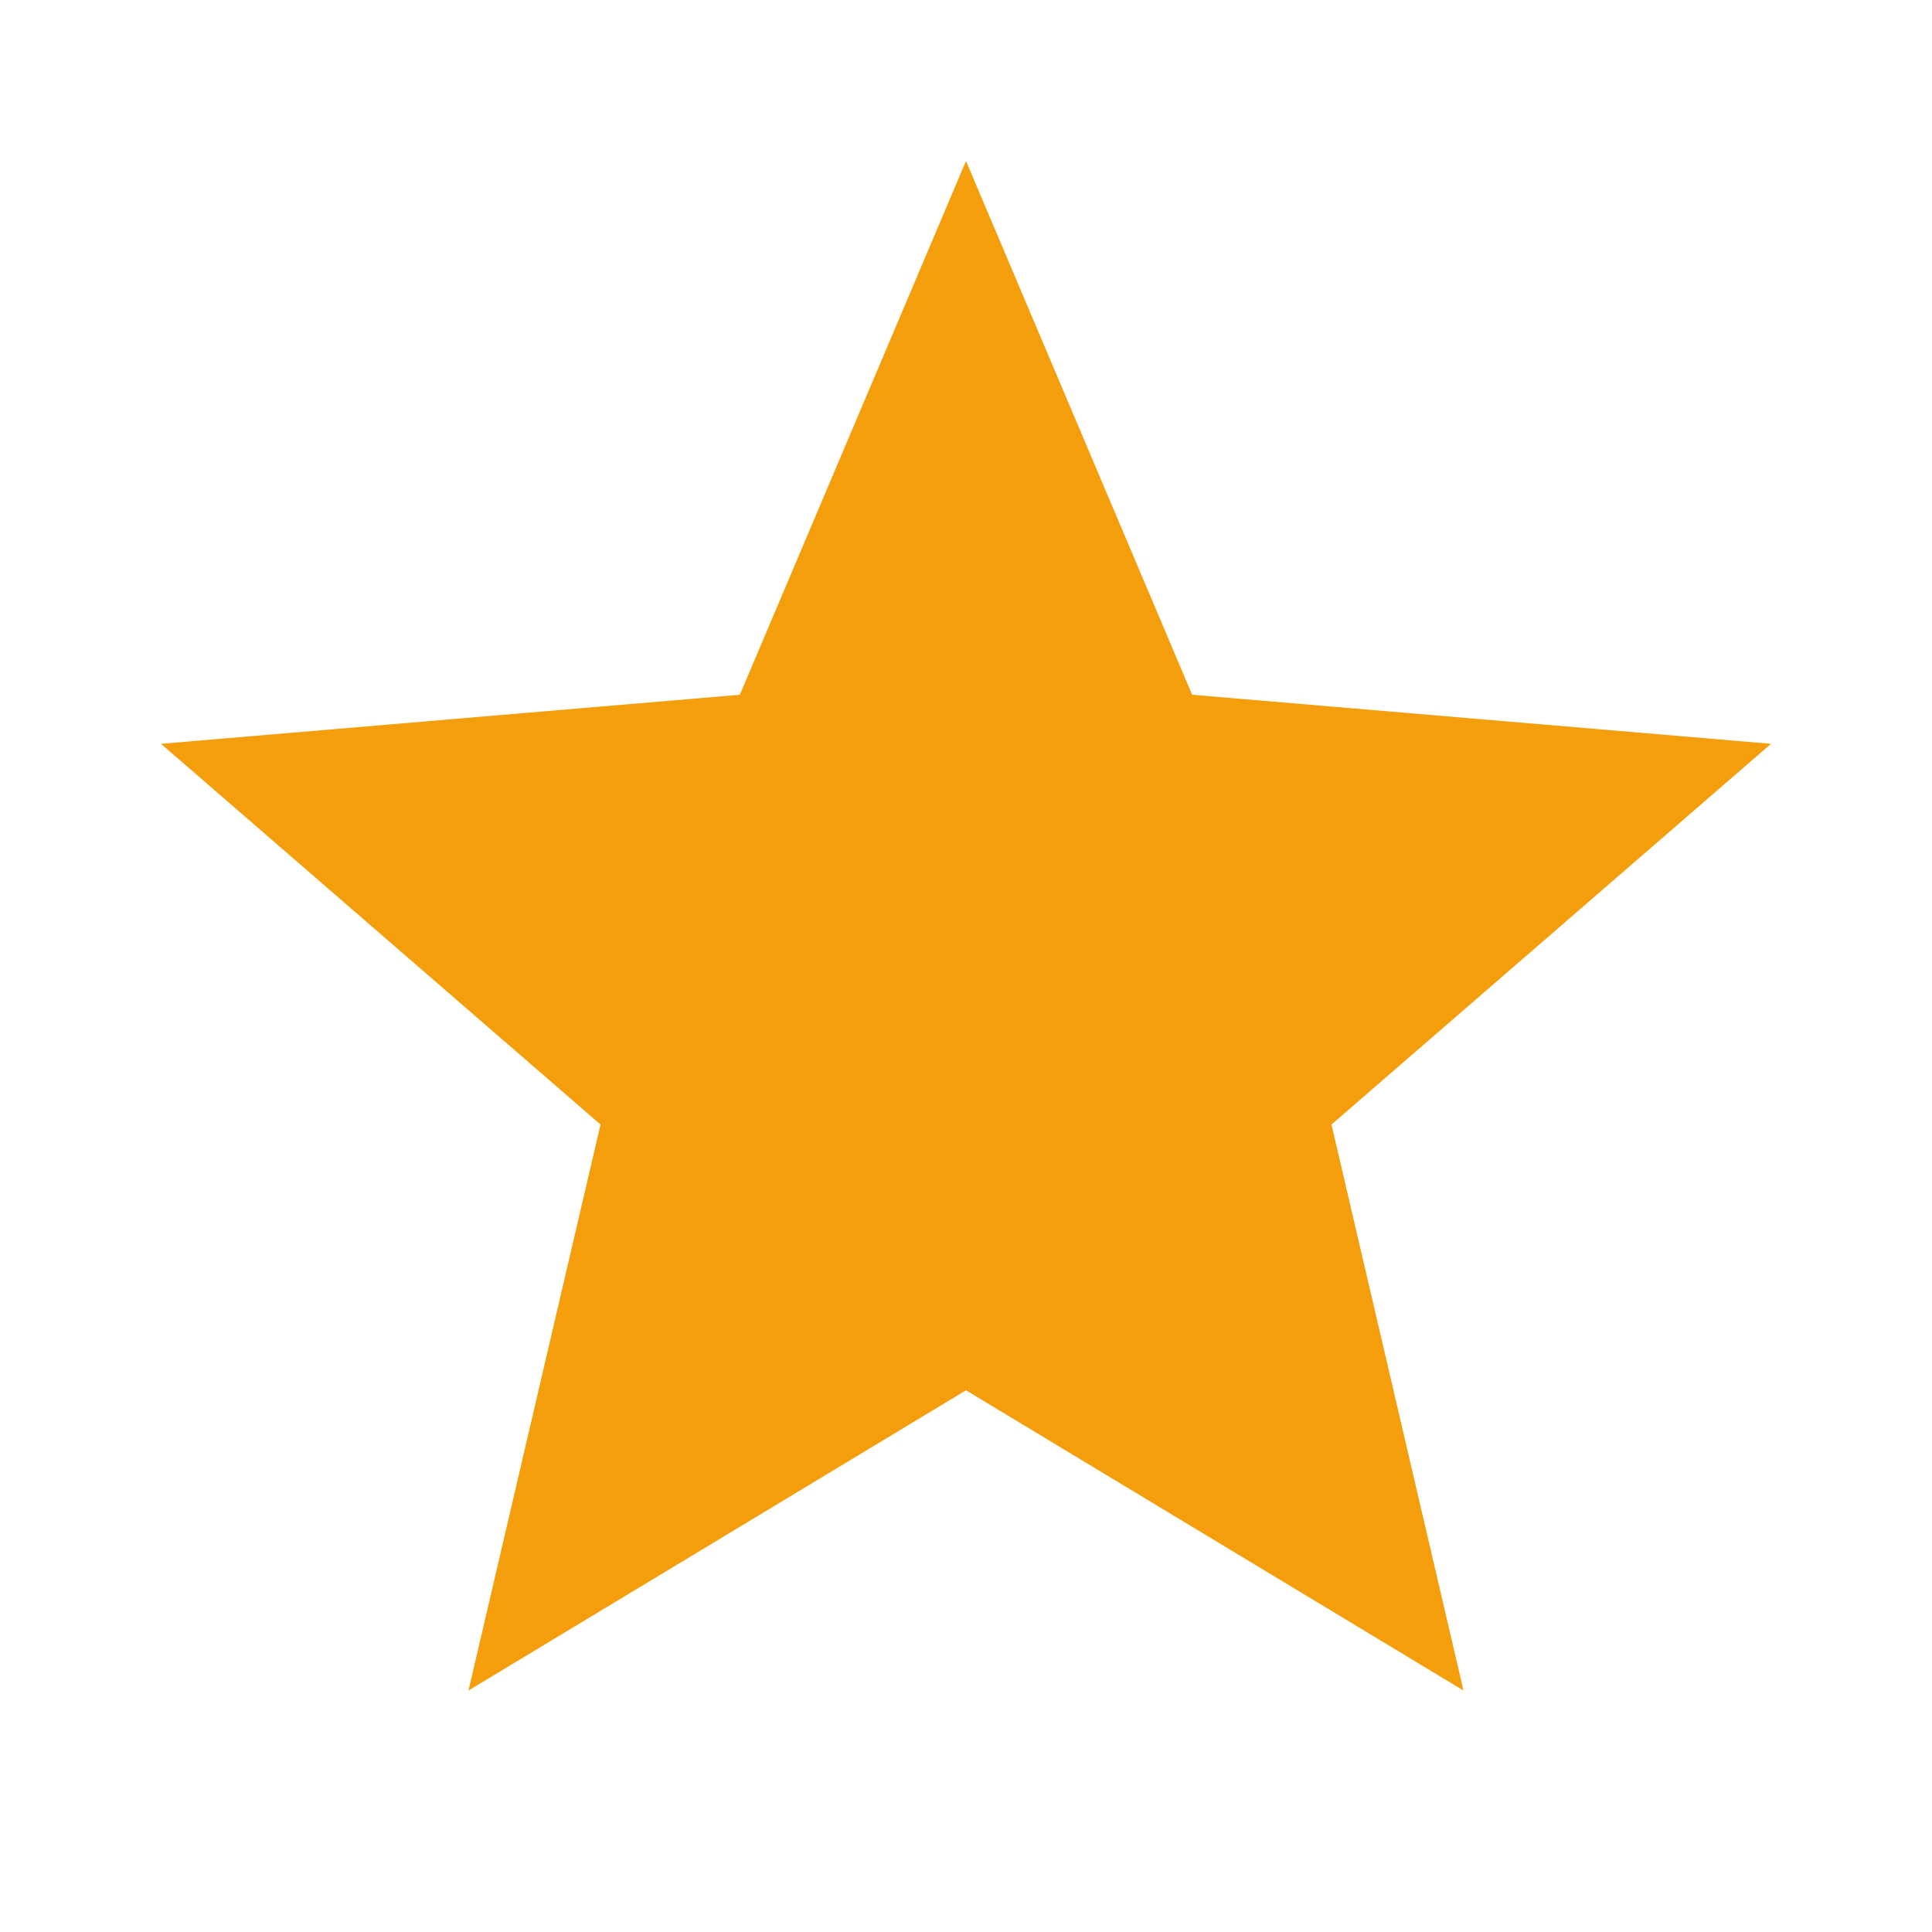 <svg width="18" height="18" viewBox="0 0 18 18" fill="none" xmlns="http://www.w3.org/2000/svg">
<g clip-path="url(#clip0_2660_20925)">
<path d="M9 12.953L13.635 15.75L12.405 10.477L16.5 6.93L11.107 6.473L9 1.5L6.893 6.473L1.5 6.93L5.595 10.477L4.365 15.75L9 12.953Z" fill="#F59E0B"/>
</g>
<defs>
<clipPath id="clip0_2660_20925">
<rect width="18" height="18" fill="white"/>
</clipPath>
</defs>
</svg>
